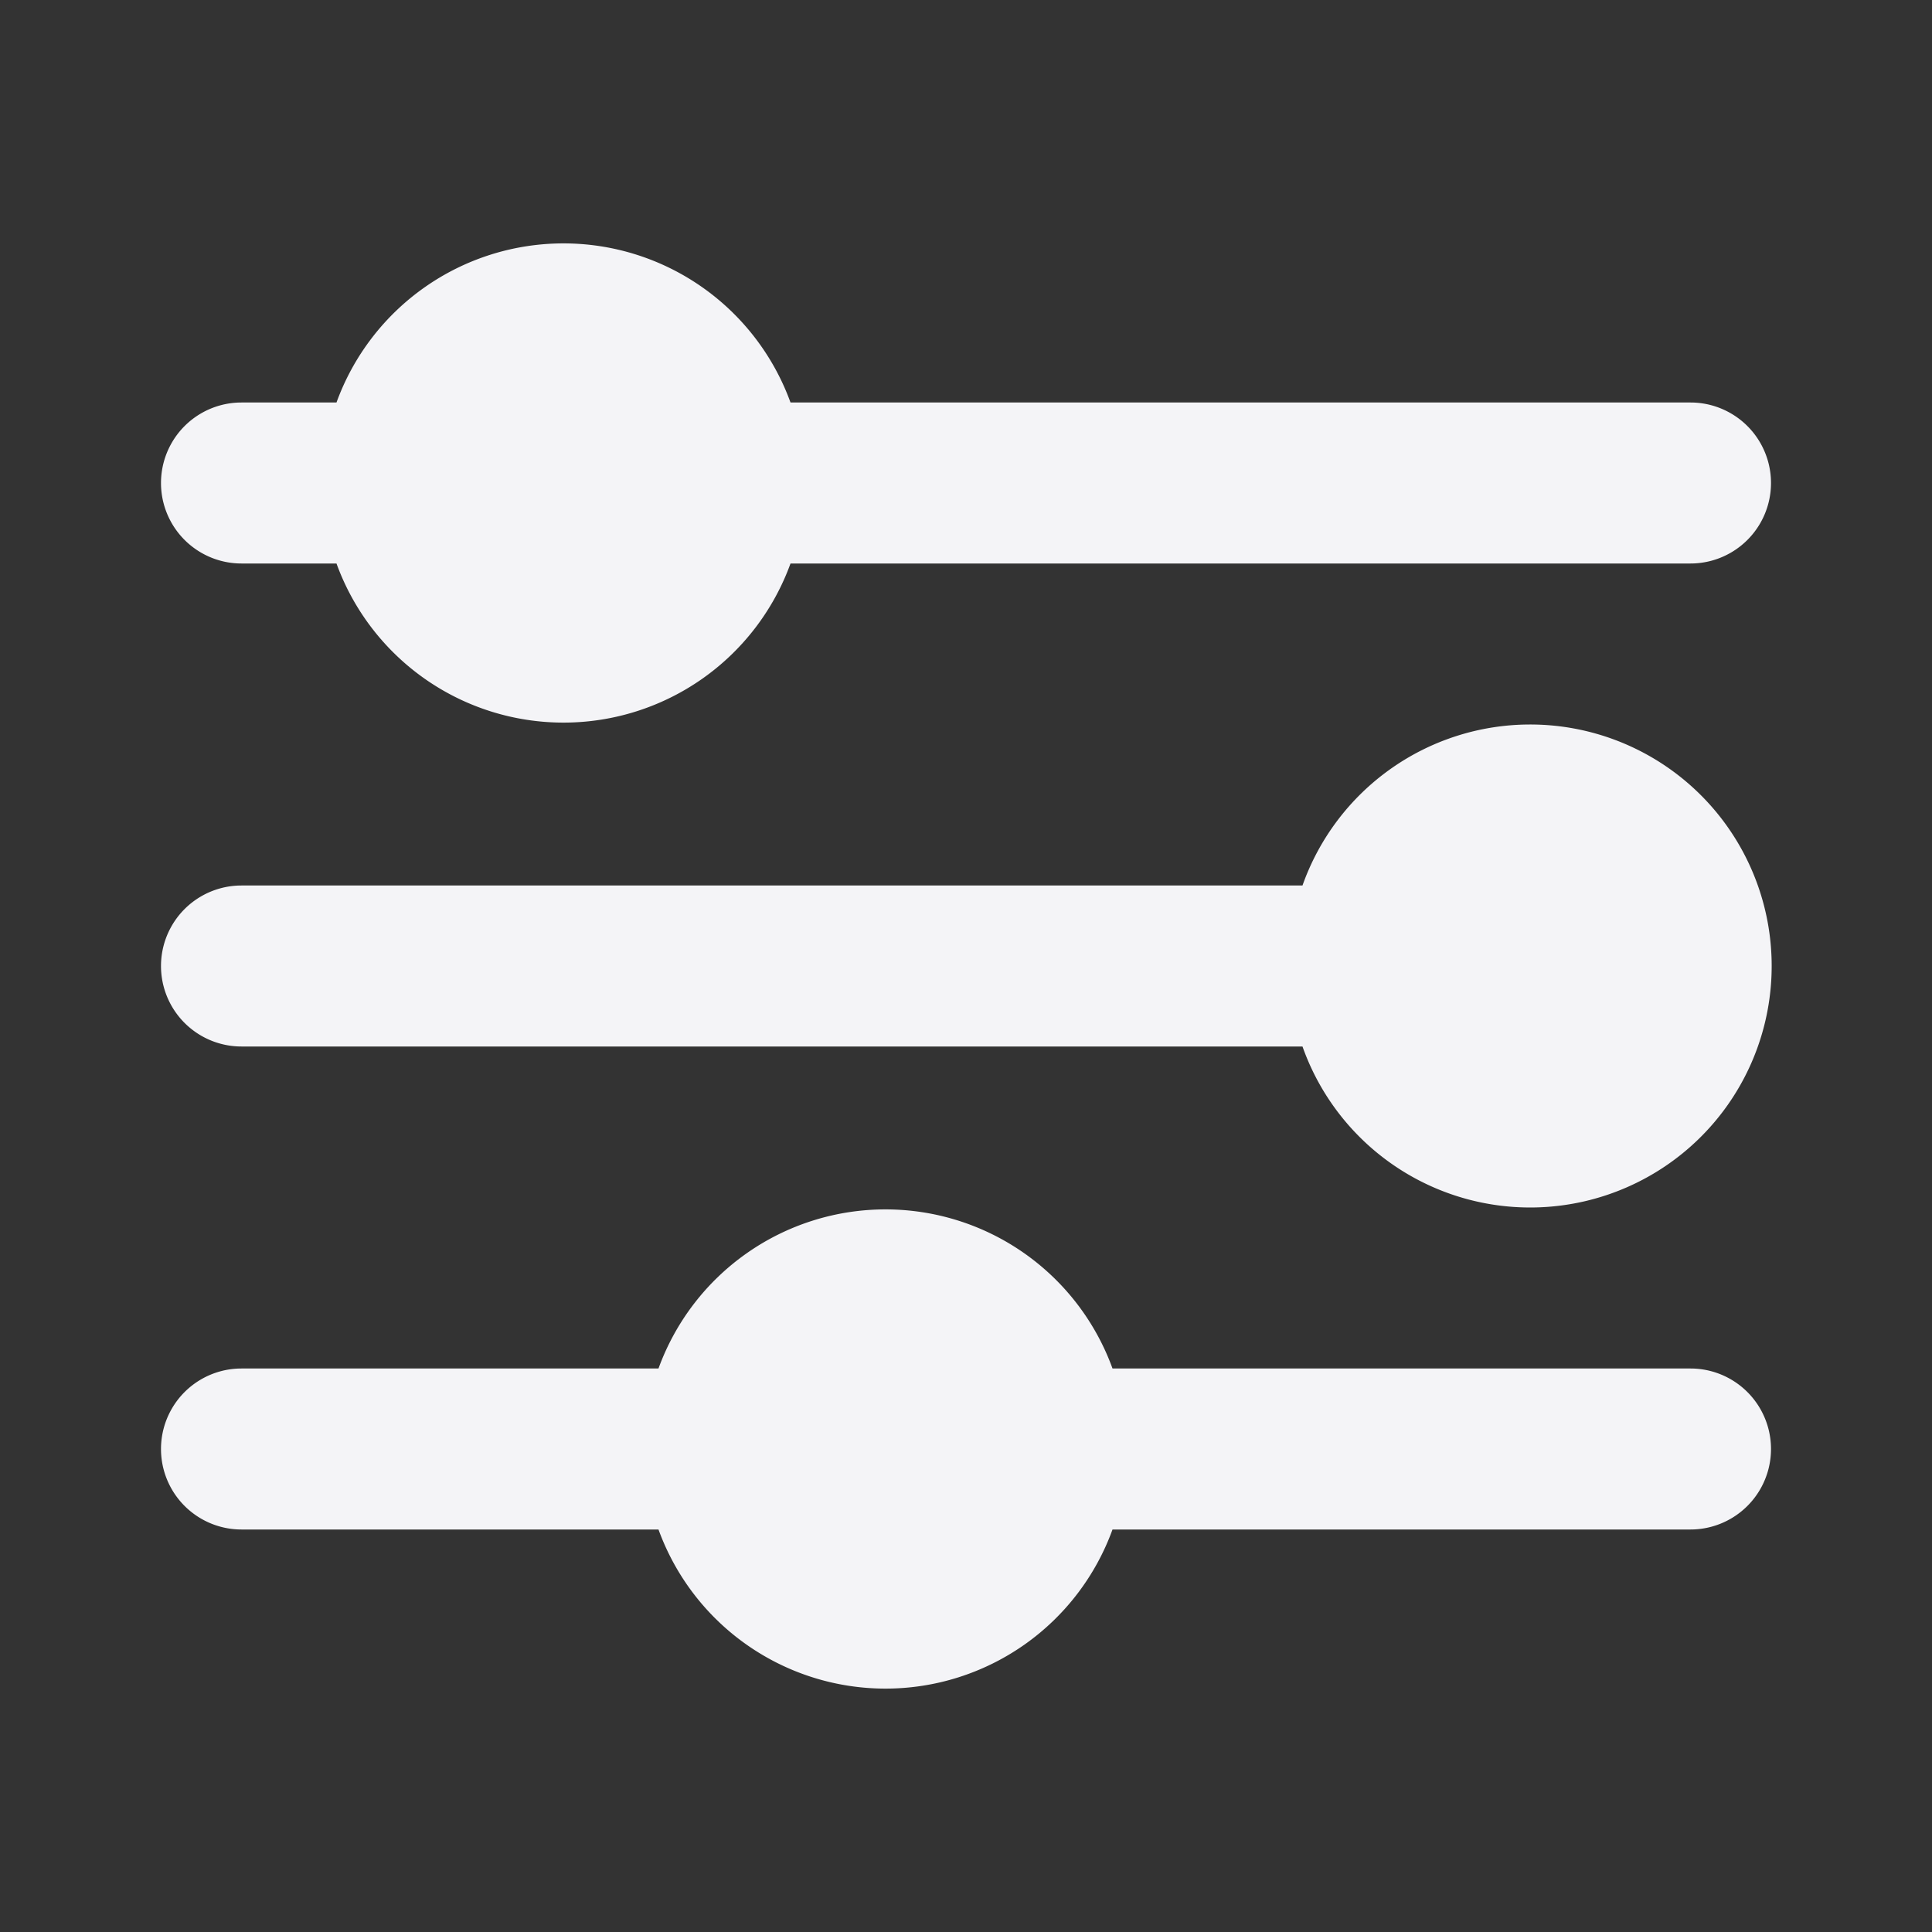 <svg xmlns="http://www.w3.org/2000/svg" viewBox="0 0 24 24"><rect x="0" y="0" width="24" height="24" fill="#333333" stroke="none"/><defs><style>.cls-1{fill:#17191e;opacity:0;}.cls-2{fill:#f4f4f7;}</style></defs><title>options-2</title><g id="Layer_2" data-name="Layer 2"><g id="options-2"><g id="options-2-2" data-name="options-2"><rect class="cls-1" width="24" height="24" transform="translate(24 0) rotate(90)"/><path class="cls-2" d="M19,9a3,3,0,0,0-2.82,2H3a1,1,0,0,0,0,2H16.18A3,3,0,1,0,19,9Z"/><path class="cls-2" d="M3,7H4.18A3,3,0,0,0,9.82,7H21a1,1,0,0,0,0-2H9.82A3,3,0,0,0,4.18,5H3A1,1,0,0,0,3,7Z"/><path class="cls-2" d="M21,17H13.82a3,3,0,0,0-5.64,0H3a1,1,0,0,0,0,2H8.18a3,3,0,0,0,5.64,0H21a1,1,0,0,0,0-2Z"/></g></g></g></svg>
